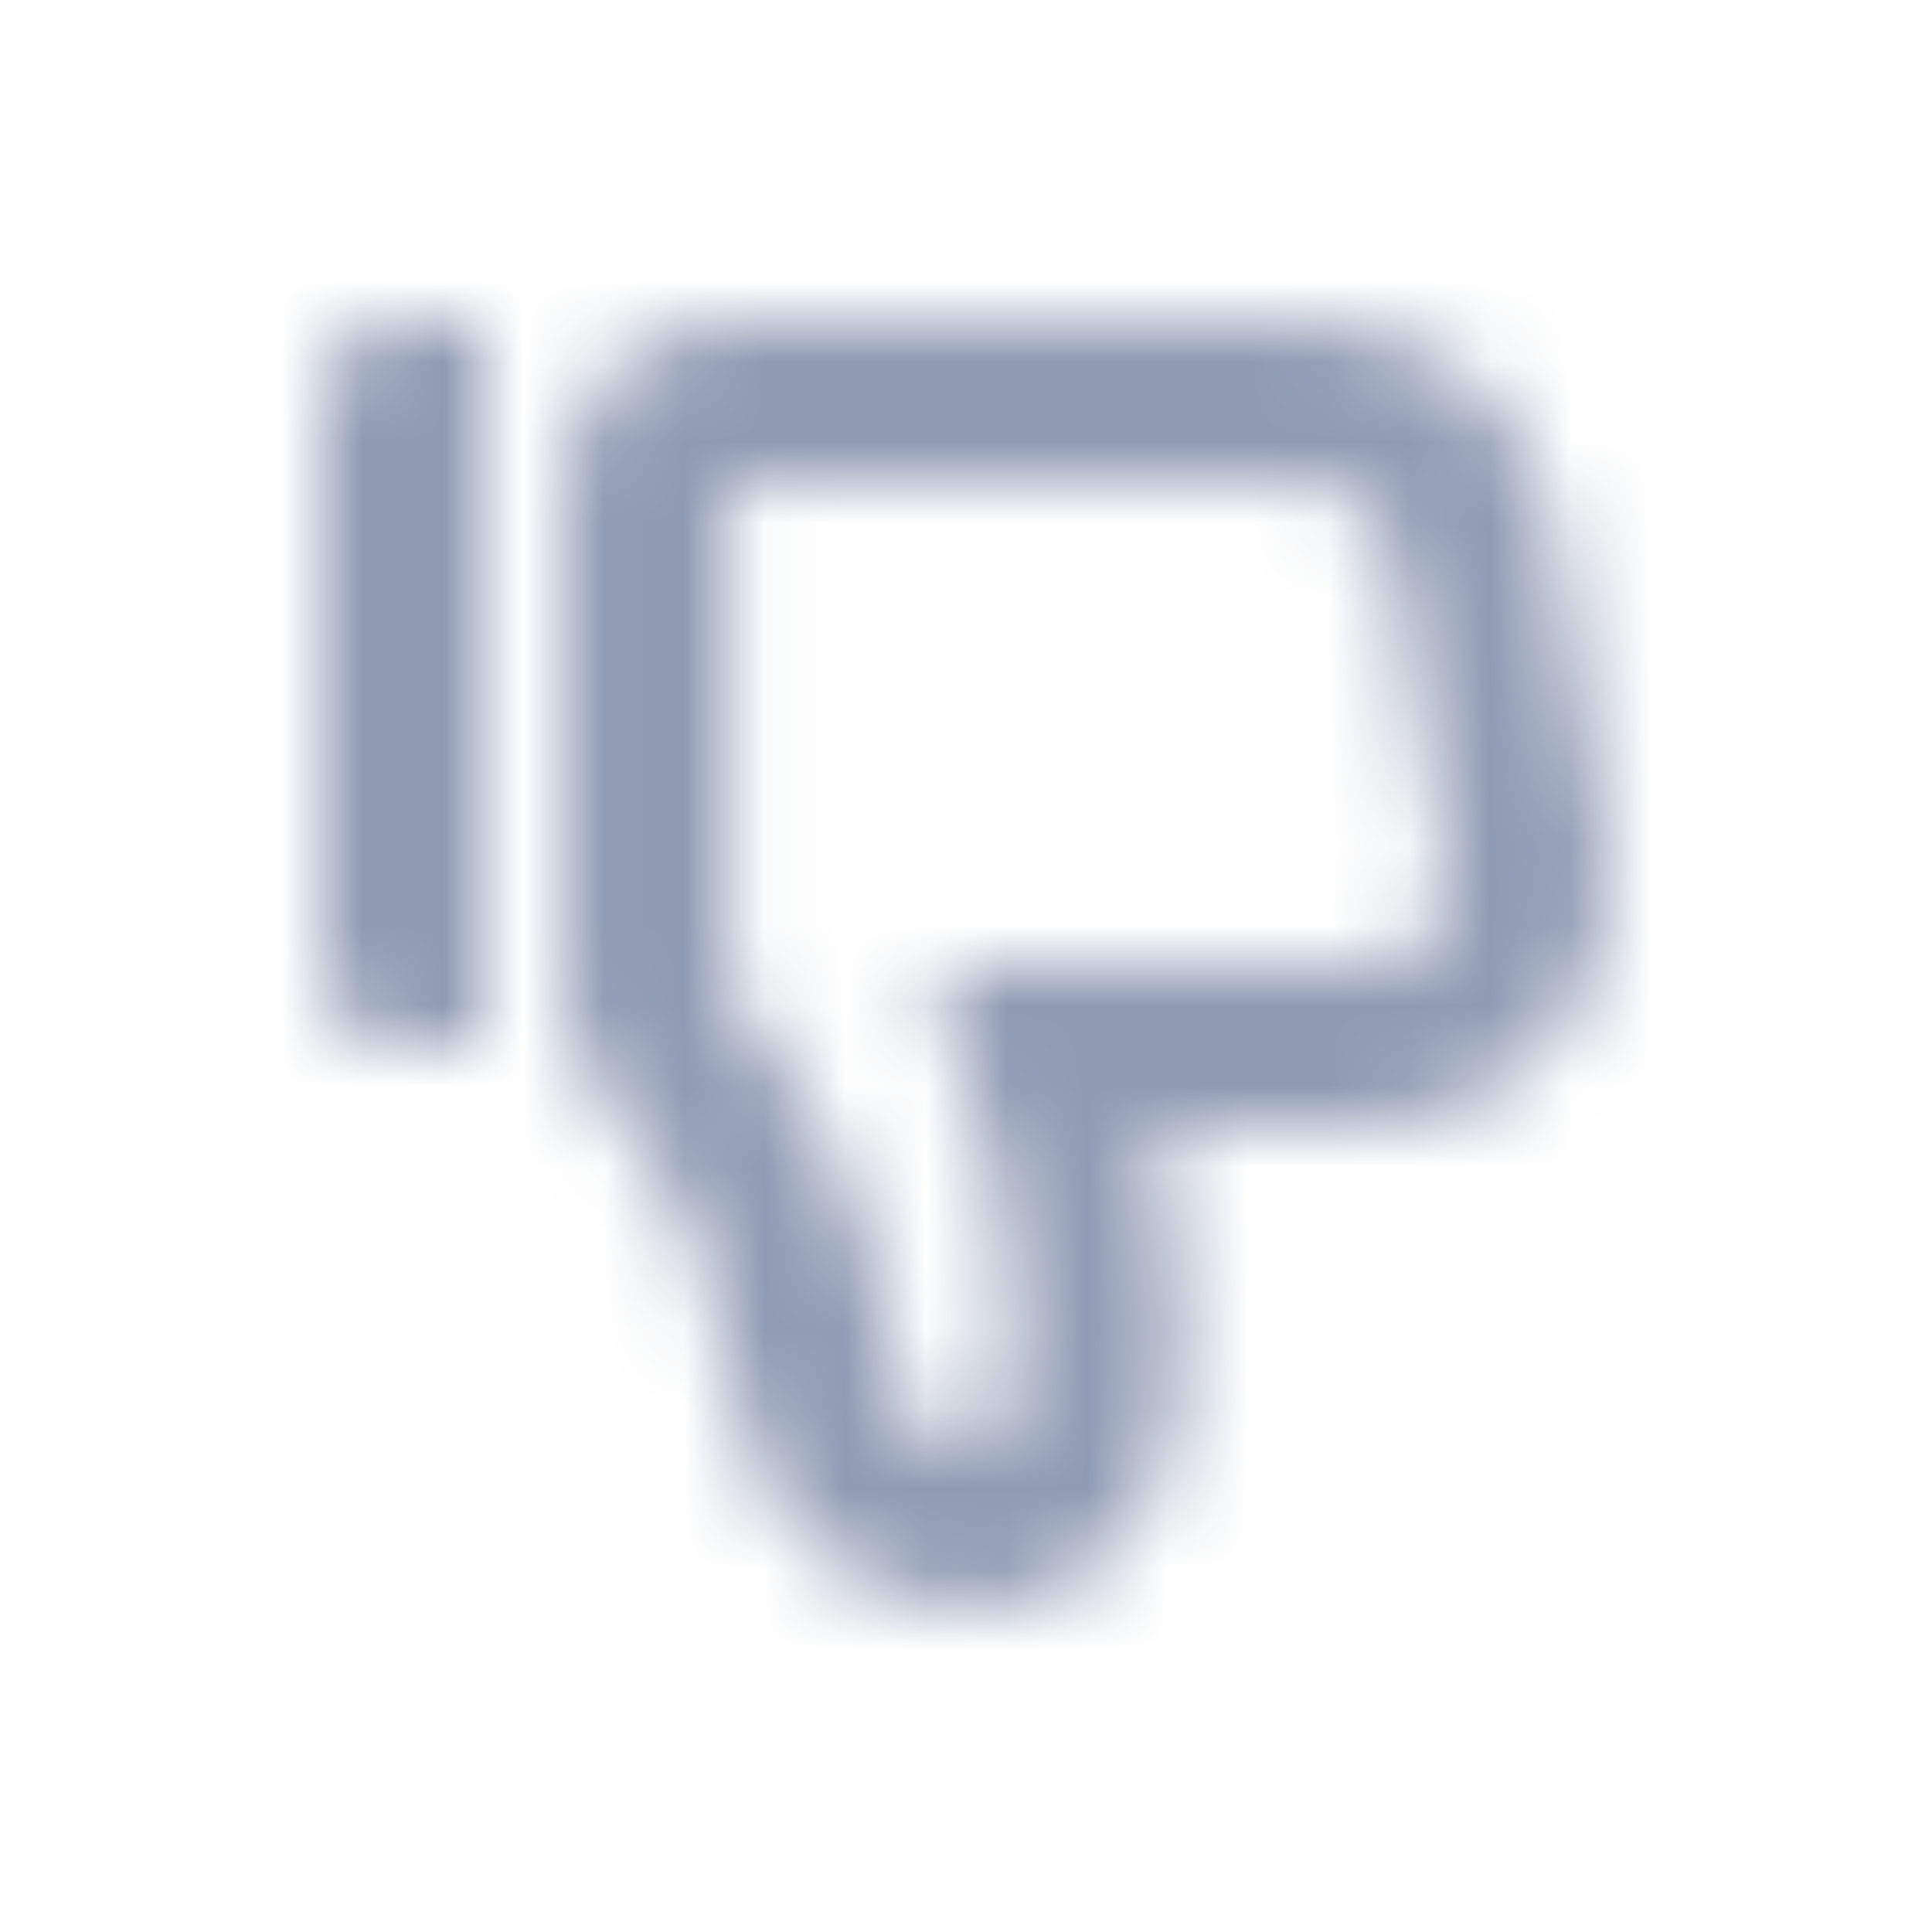 <svg xmlns="http://www.w3.org/2000/svg" xmlns:xlink="http://www.w3.org/1999/xlink" width="24" height="24" viewBox="0 0 24 24">
    <defs>
        <path id="el91veh71a" d="M4 12v7c-.006.262.094.515.278.704.184.188.437.294.701.296H6v-9h-1.02c-.264.002-.517.108-.701.296-.184.189-.284.442-.278.704zm15.281-.96c-.578-.675-1.427-1.063-2.321-1.061h-2.634c.04-.181.08-.36.11-.532.515-2.934 0-4-.504-4.594-.461-.542-1.141-.855-1.857-.853-1.544.053-2.812 1.228-2.968 2.751-.393 1.839-.454 2-.968 2.725l-.768 1.089c-.234.335-.36.733-.363 1.141v6.273c.001.532.216 1.041.596 1.416s.896.585 1.433.584h7.247c1.485.008 2.756-1.055 2.997-2.507l.677-4c.148-.87-.1-1.76-.677-2.432zm-1.998 6.1c-.082.483-.505.837-1 .835H9.038v-6.269l.767-1.089c.721-1.044 1.169-2.25 1.302-3.509.036-.543.255-1.209.969-1.108.714.1.575 1.916.363 3.1-.215.981-.505 1.944-.868 2.882l5.39-.008c.297-.001.58.128.773.352.192.225.275.522.226.813l-.676 4.001z"/>
    </defs>
    <g fill="none" fill-rule="evenodd">
        <g>
            <g>
                <g>
                    <g transform="translate(-160 -1279) translate(20 1218) translate(104 61) matrix(1 0 0 -1 36 24)">
                        <mask id="mu1lwnf1ib" fill="#fff">
                            <use xlink:href="#el91veh71a"/>
                        </mask>
                        <g fill="#8F9BB3" mask="url(#mu1lwnf1ib)">
                            <path d="M0 24L24 24 24 0 0 0z"/>
                        </g>
                    </g>
                </g>
            </g>
        </g>
    </g>
</svg>
